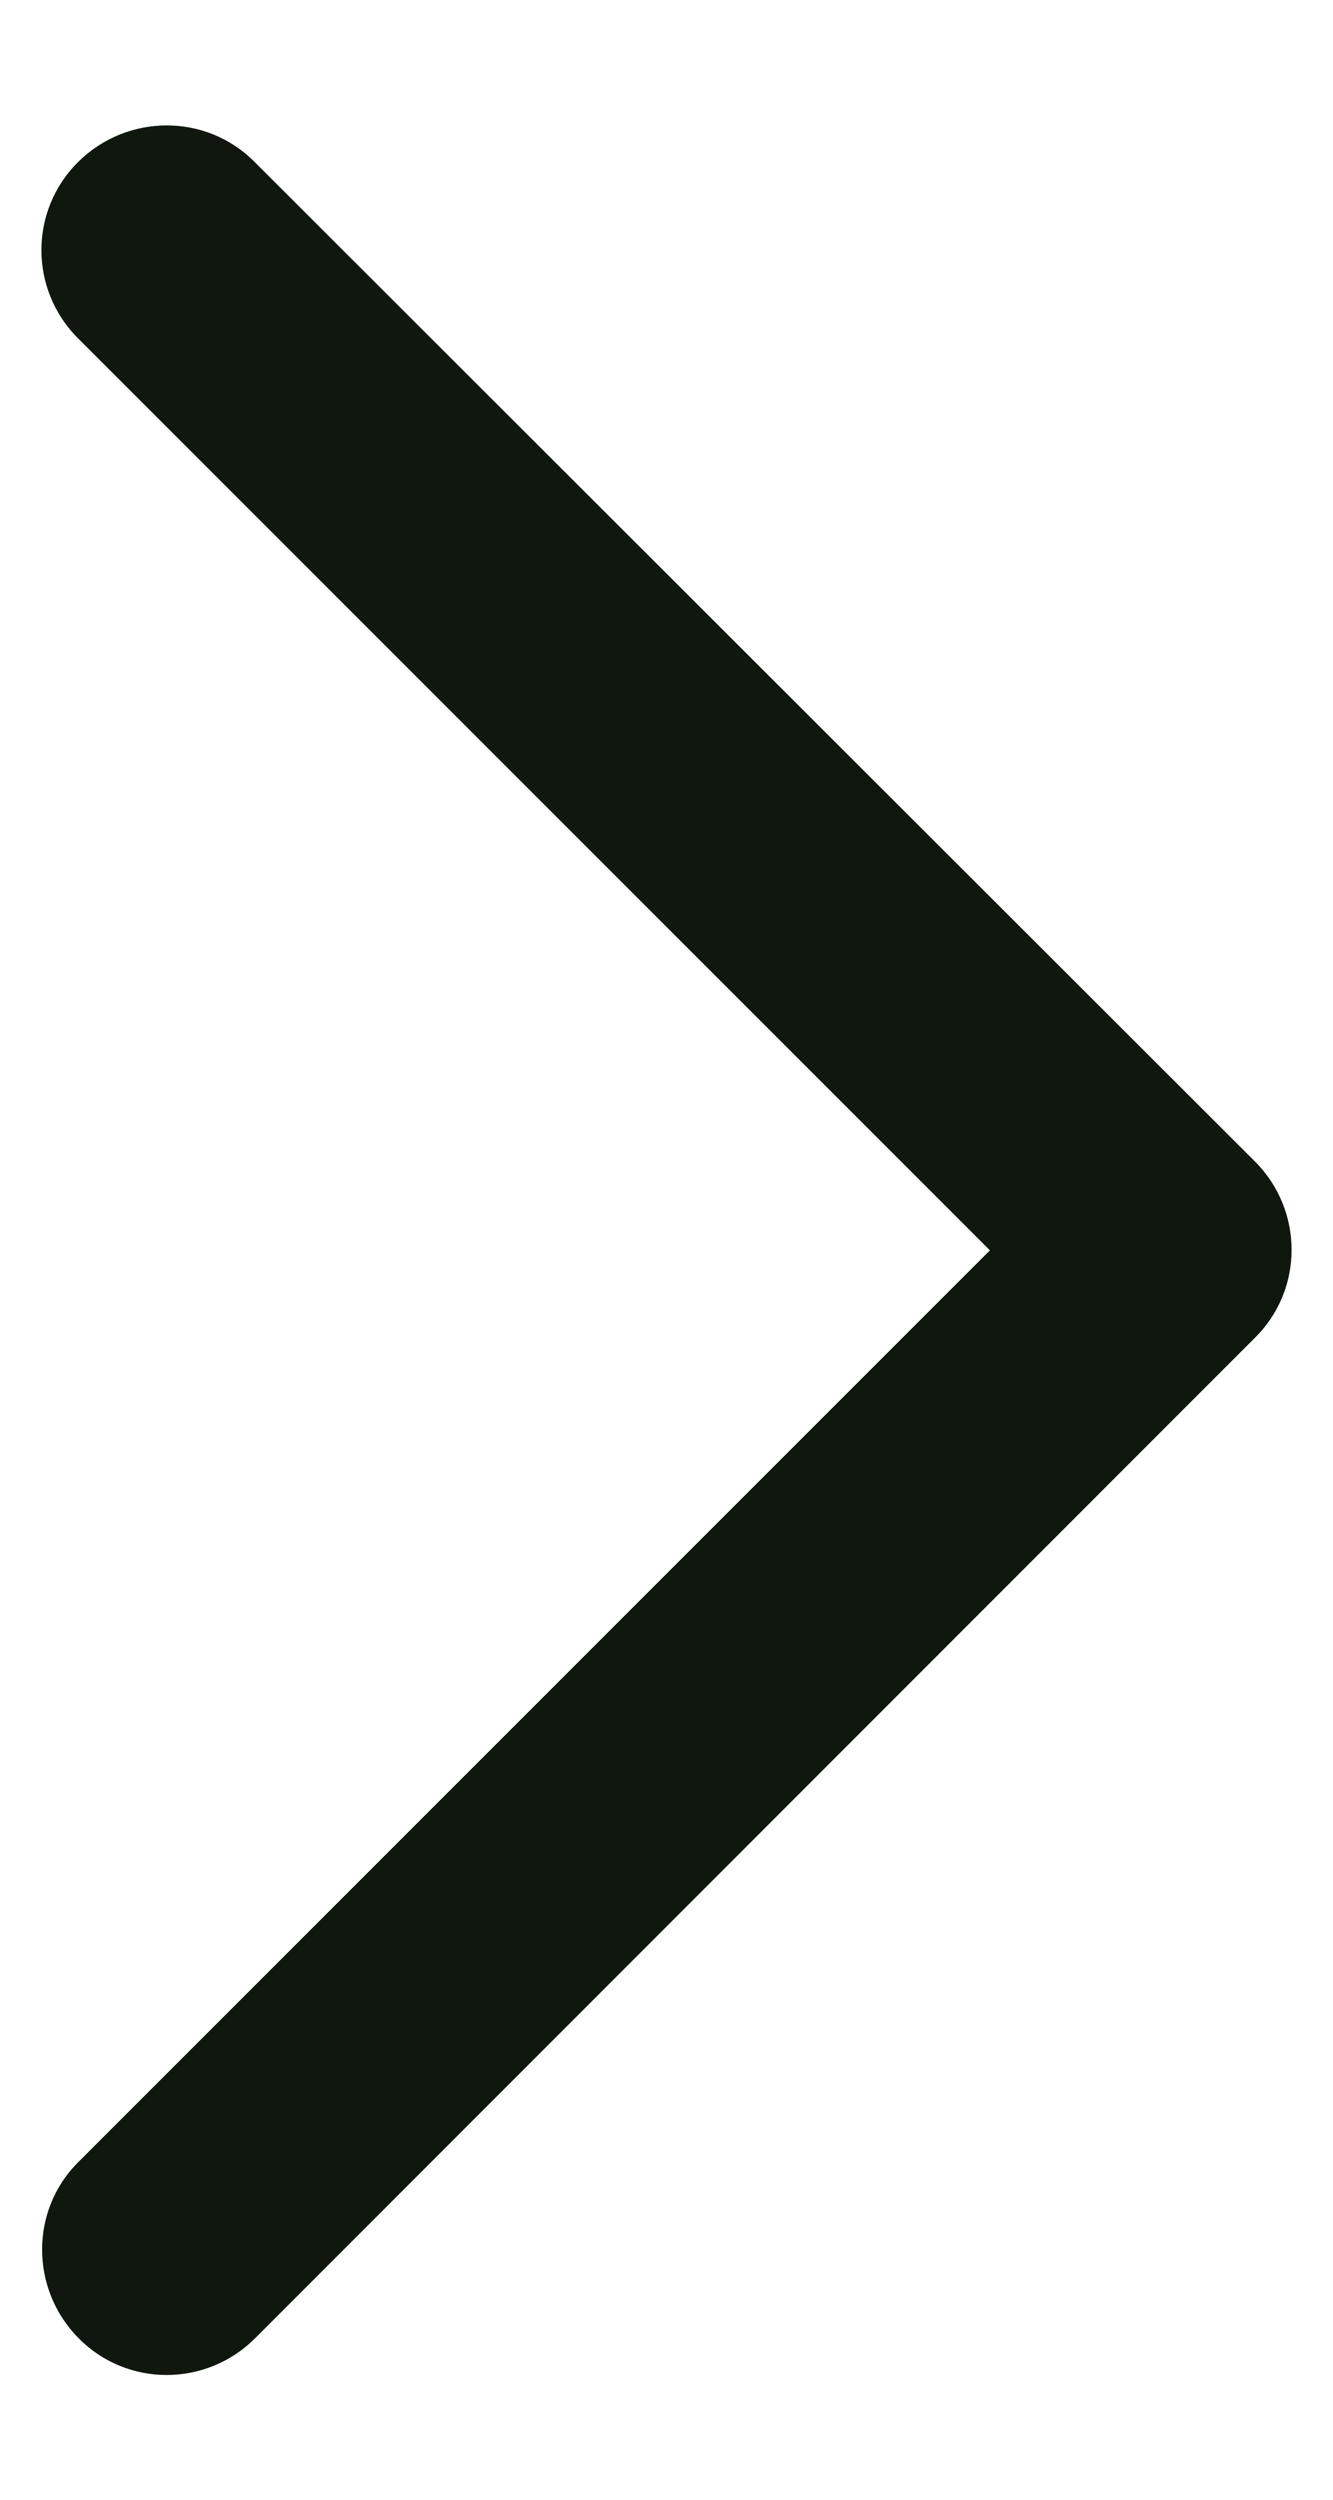 <svg width="8" height="15" viewBox="0 0 8 15" fill="none" xmlns="http://www.w3.org/2000/svg">
<path d="M7.531 6.969C7.825 7.263 7.825 7.738 7.531 8.028L1.531 14.031C1.237 14.325 0.762 14.325 0.472 14.031C0.181 13.738 0.178 13.262 0.472 12.972L5.941 7.503L0.469 2.031C0.175 1.738 0.175 1.263 0.469 0.972C0.762 0.681 1.237 0.678 1.528 0.972L7.531 6.969Z" fill="#0F170F"/>
</svg>

